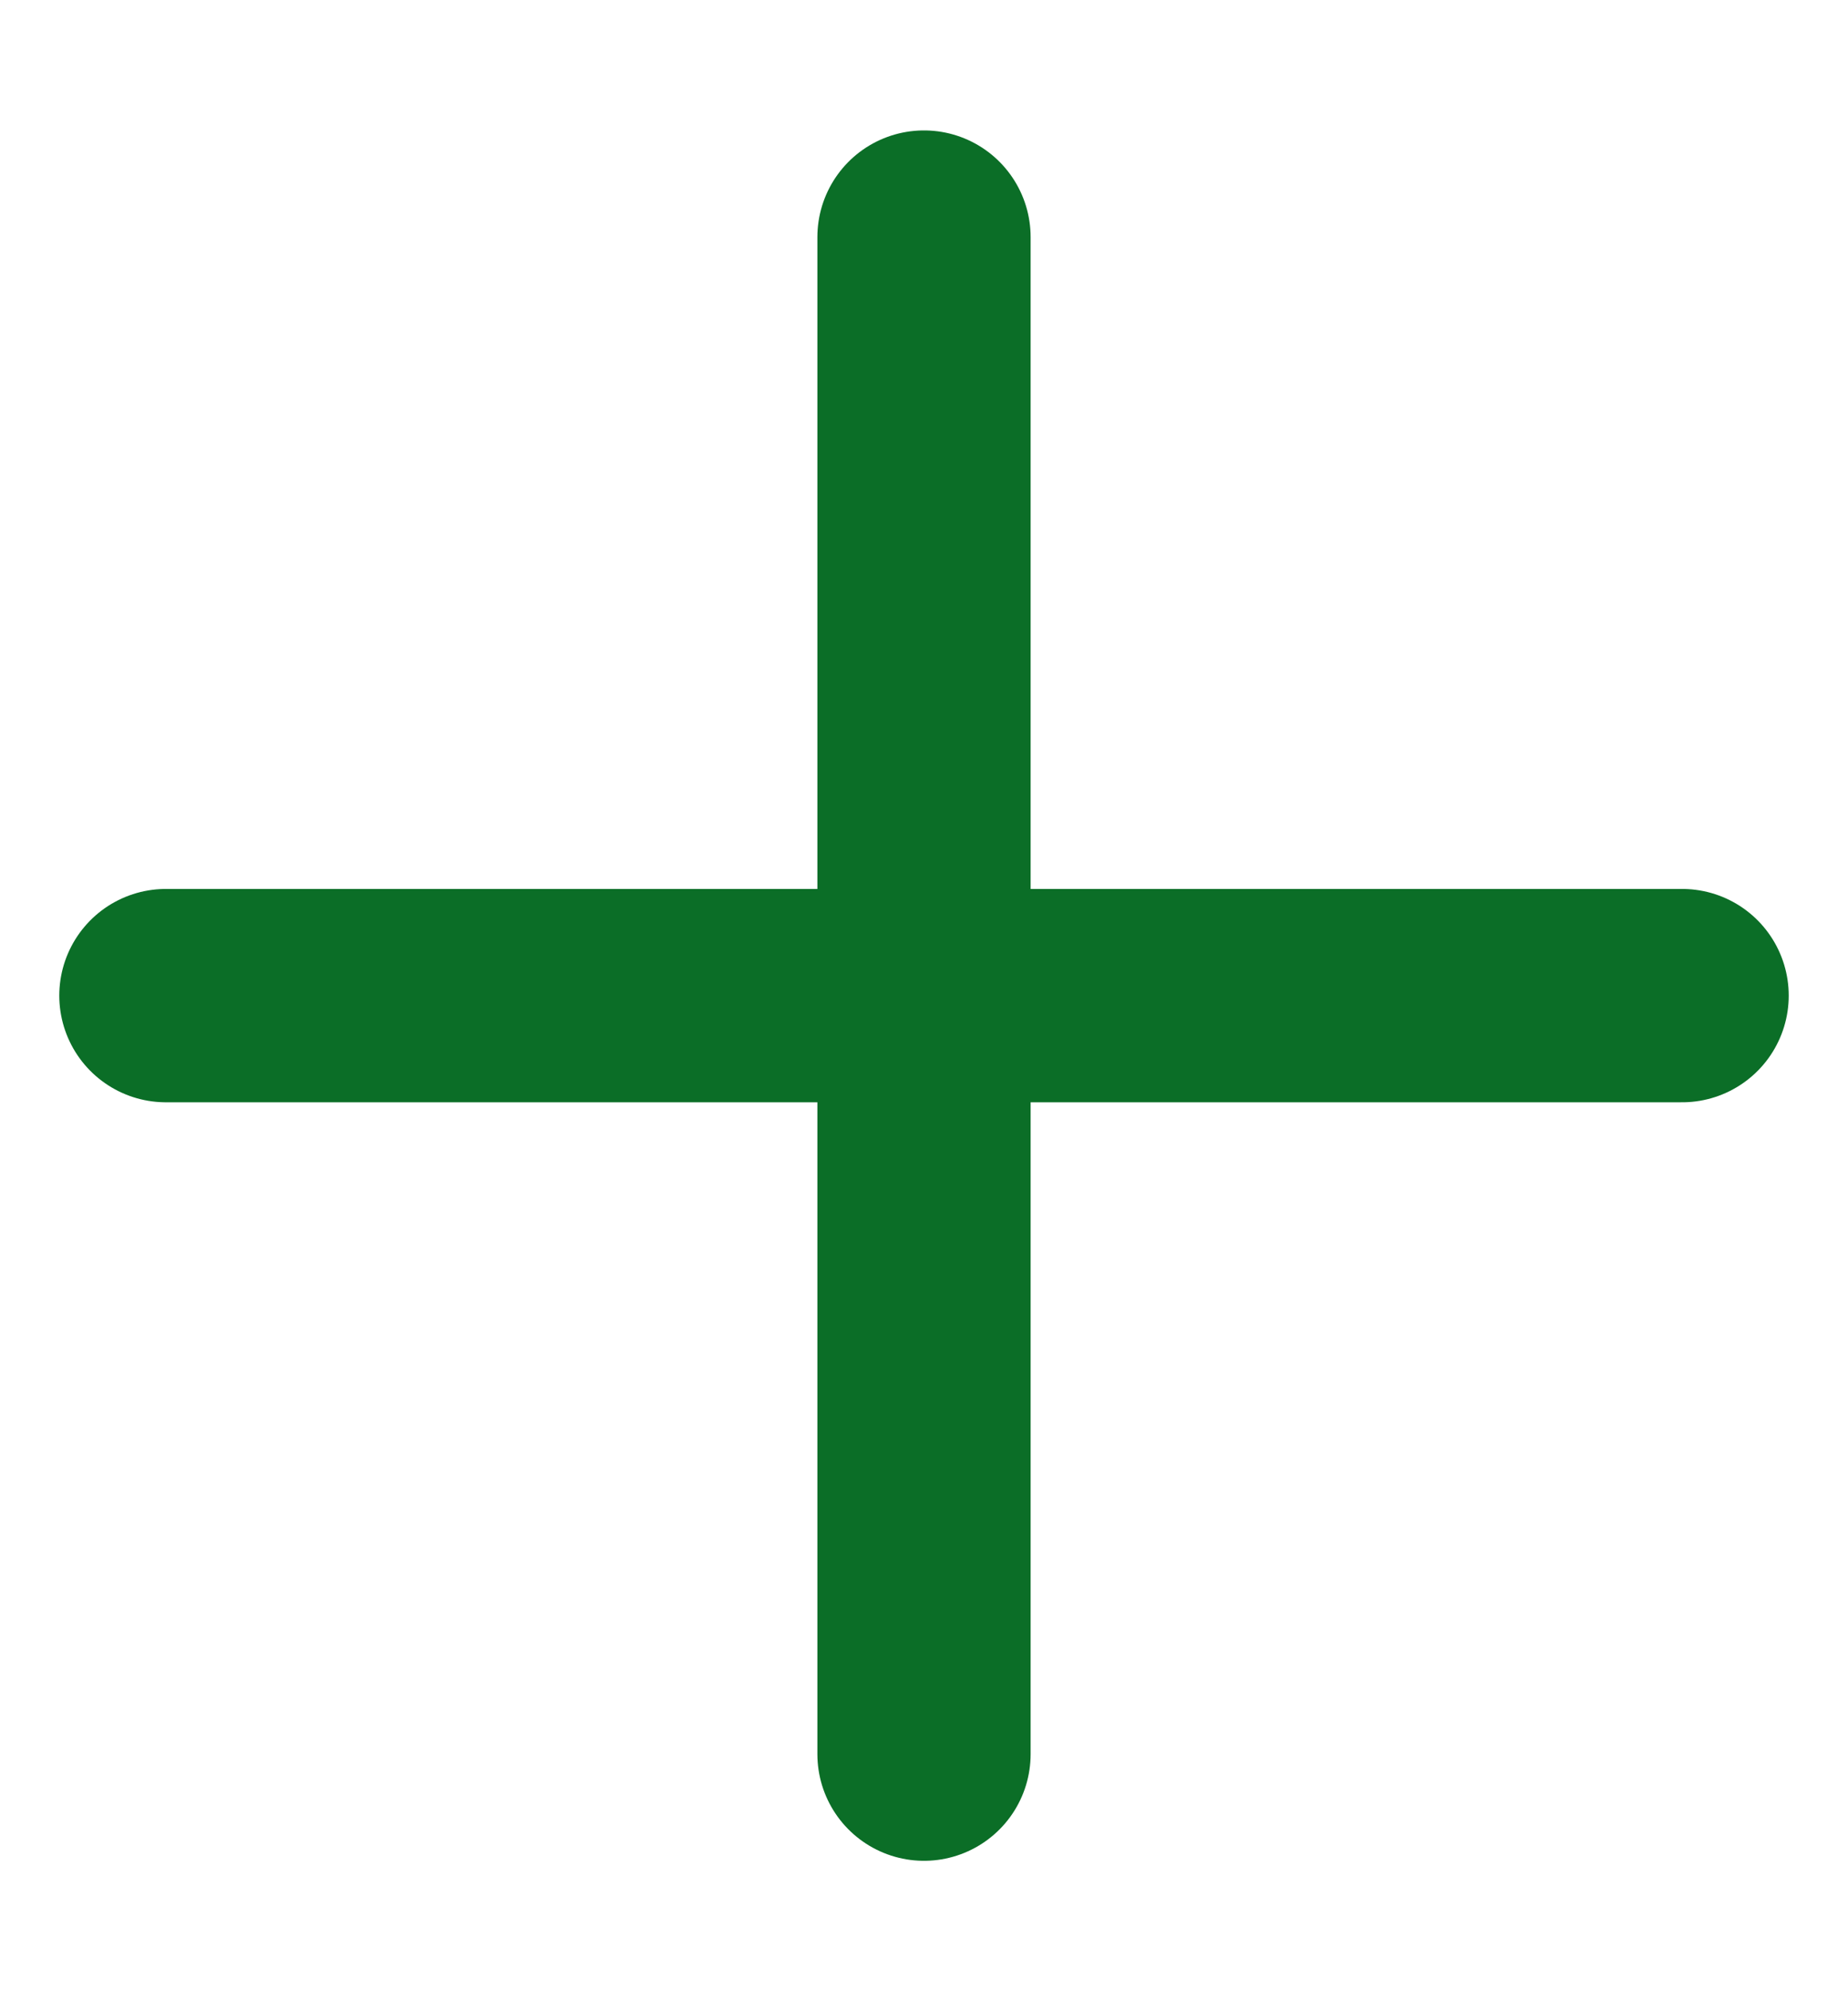 <svg width="13" height="14" viewBox="0 0 13 14" fill="none" xmlns="http://www.w3.org/2000/svg">
<path d="M6.5 1.667V12.333M11.833 7L1.167 7" stroke="#0B6E27" stroke-width="1.5" stroke-linecap="round" stroke-linejoin="round"/>
</svg>
